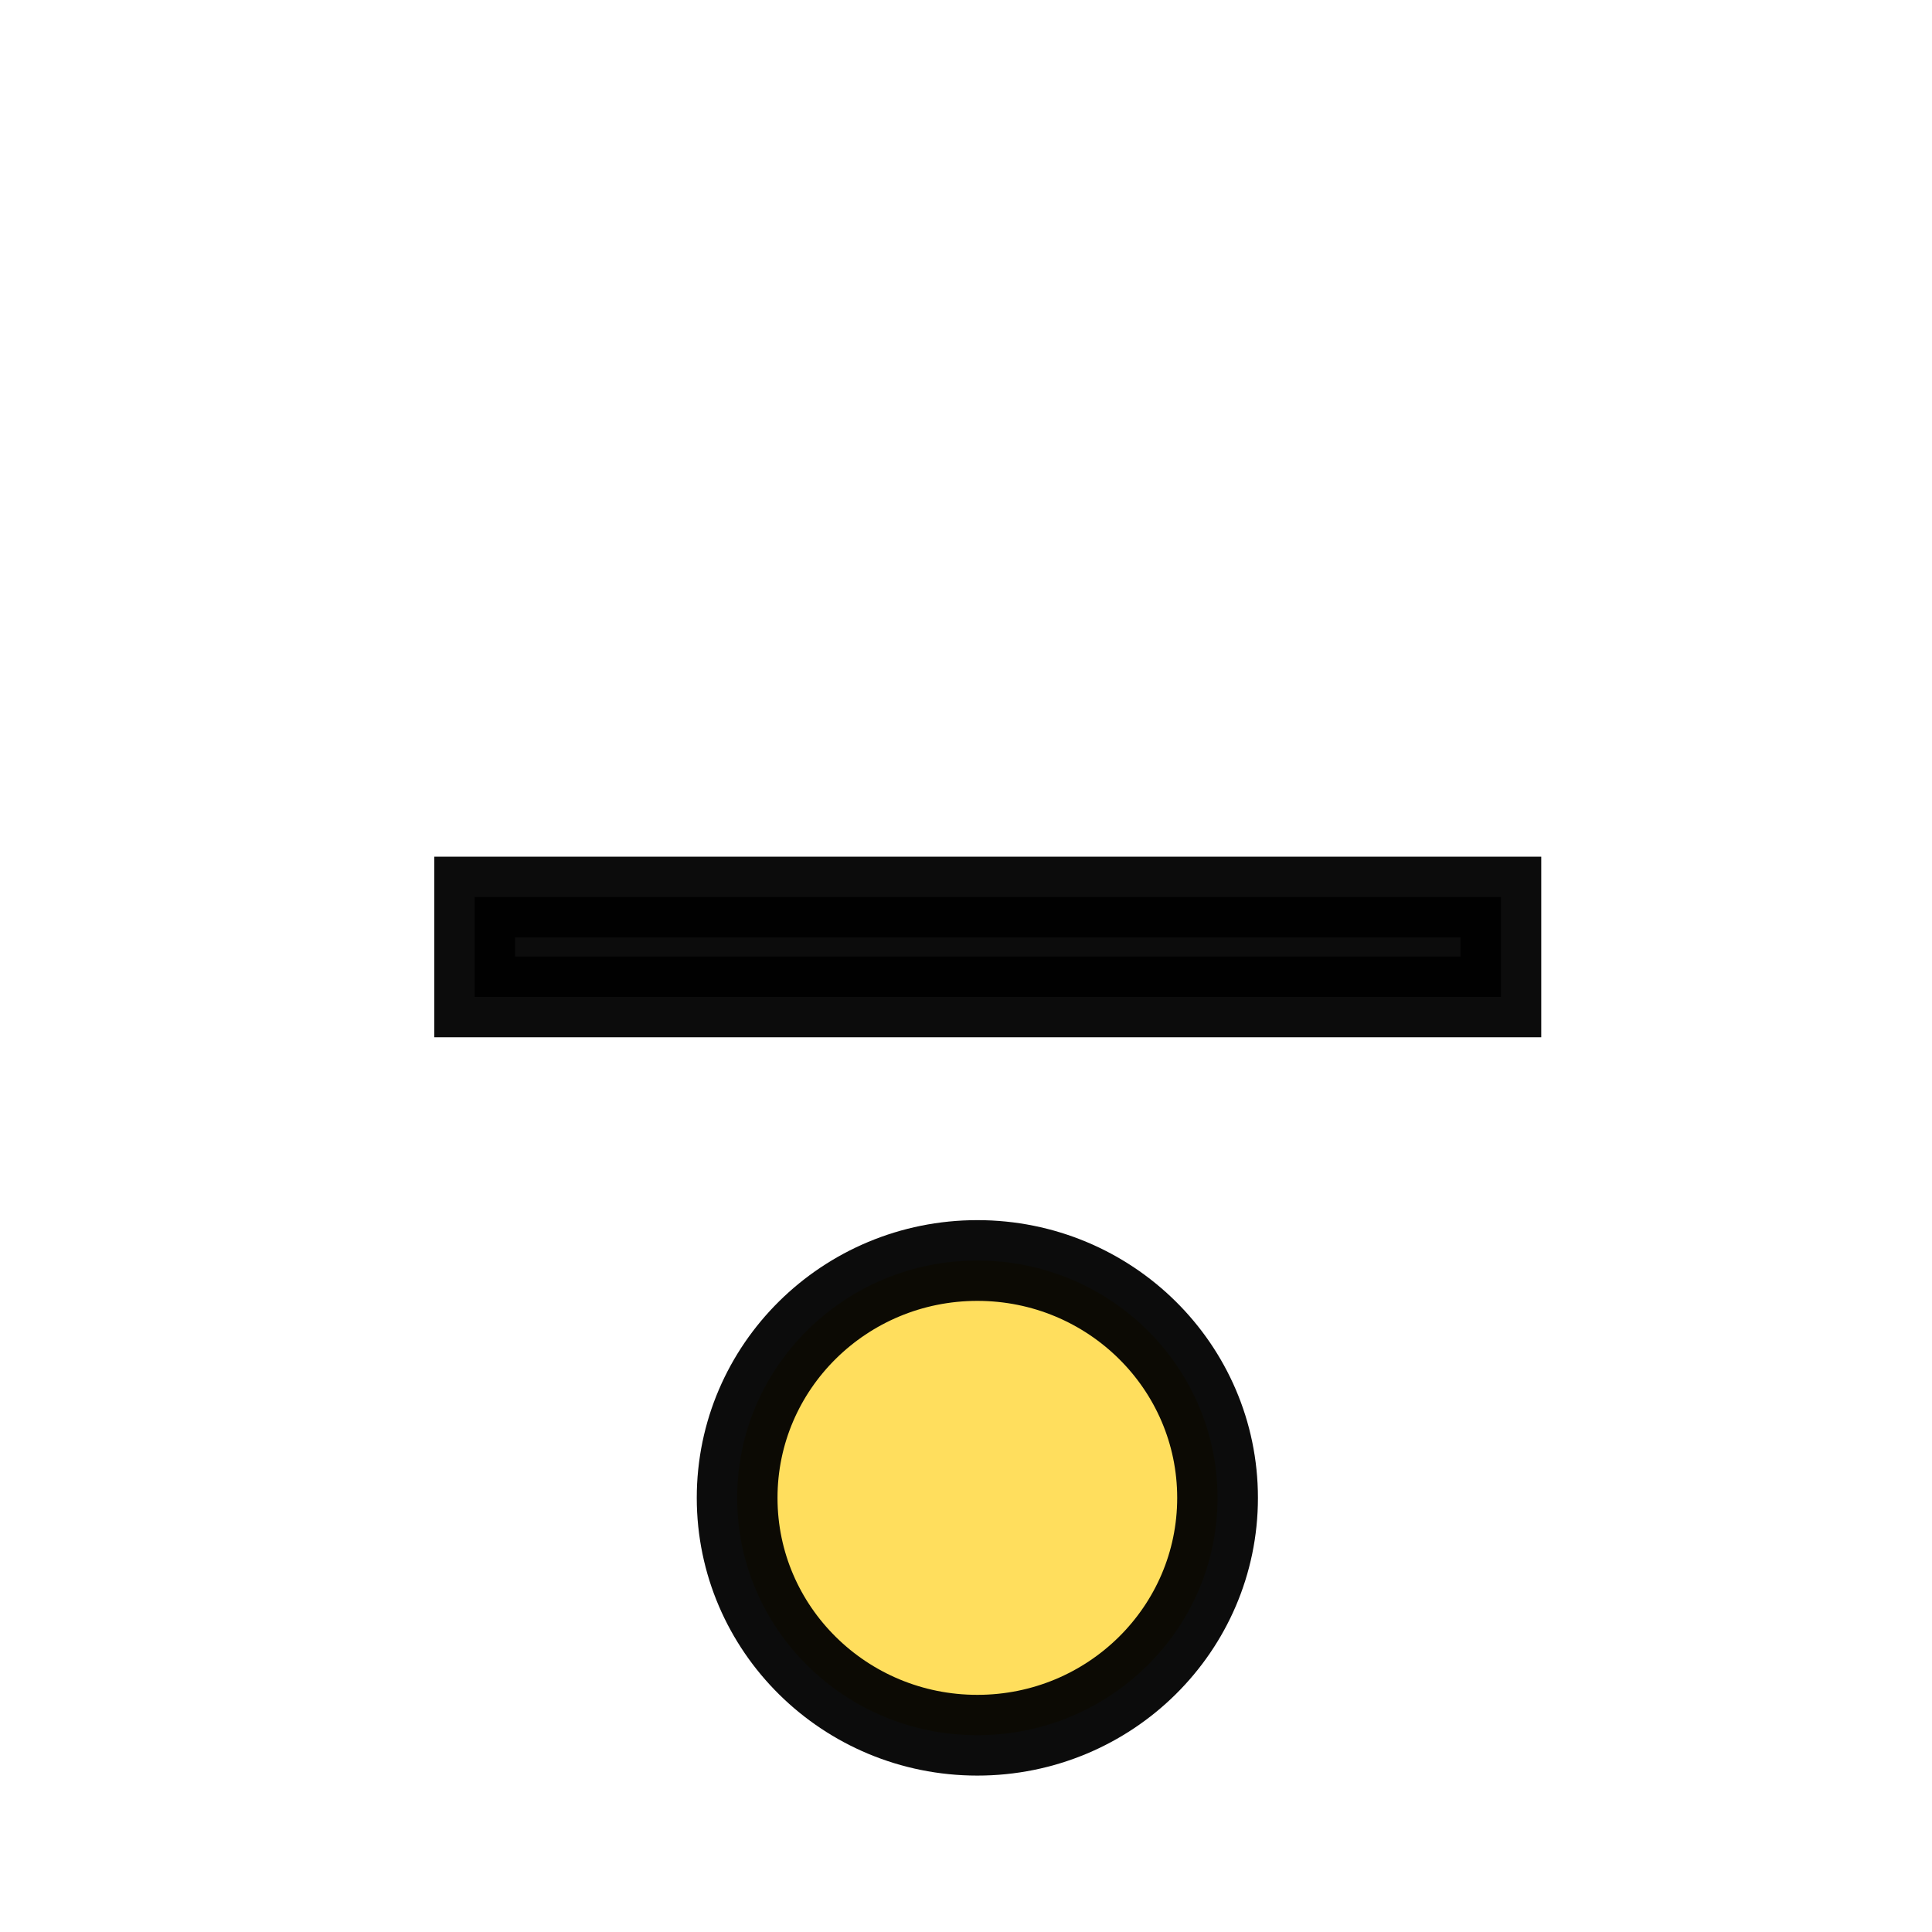 <?xml version="1.0" encoding="UTF-8" standalone="no"?>
<!-- Created with Inkscape (http://www.inkscape.org/) -->

<svg
   xmlns:dc="http://purl.org/dc/elements/1.1/"
   xmlns:cc="http://creativecommons.org/ns#"
   xmlns:rdf="http://www.w3.org/1999/02/22-rdf-syntax-ns#"
   xmlns:svg="http://www.w3.org/2000/svg"
   xmlns="http://www.w3.org/2000/svg"
   xmlns:sodipodi="http://sodipodi.sourceforge.net/DTD/sodipodi-0.dtd"
   xmlns:inkscape="http://www.inkscape.org/namespaces/inkscape"
   version="1.1"
   id="svg5747"
   width="48"
   height="48"
   viewBox="0 0 48 48"
   sodipodi:docname="u.svg"
   inkscape:version="0.92.5 (2060ec1f9f, 2020-04-08)">
  <defs
     id="defs5751">
    <marker
       inkscape:stockid="Arrow1Lstart"
       orient="auto"
       refY="0.0"
       refX="0.0"
       id="marker6611"
       style="overflow:visible"
       inkscape:isstock="true">
      <path
         id="path6609"
         d="M 0.0,0.0 L 5.0,-5.0 L -12.5,0.0 L 5.0,5.0 L 0.0,0.0 z "
         style="fill-rule:evenodd;stroke:#000000;stroke-width:1.0pt"
         transform="scale(0.8) translate(12.5,0)" />
    </marker>
    <marker
       inkscape:stockid="Arrow1Lend"
       orient="auto"
       refY="0.0"
       refX="0.0"
       id="Arrow1Lend"
       style="overflow:visible;"
       inkscape:isstock="true">
      <path
         id="path6334"
         d="M 0.0,0.0 L 5.0,-5.0 L -12.5,0.0 L 5.0,5.0 L 0.0,0.0 z "
         style="fill-rule:evenodd;stroke:#000000;stroke-width:1.0pt;"
         transform="scale(0.8) rotate(180) translate(12.5,0)" />
    </marker>
    <marker
       inkscape:stockid="Arrow1Lstart"
       orient="auto"
       refY="0.0"
       refX="0.0"
       id="Arrow1Lstart"
       style="overflow:visible"
       inkscape:isstock="true">
      <path
         id="path6331"
         d="M 0.0,0.0 L 5.0,-5.0 L -12.5,0.0 L 5.0,5.0 L 0.0,0.0 z "
         style="fill-rule:evenodd;stroke:#000000;stroke-width:1.0pt"
         transform="scale(0.8) translate(12.5,0)" />
    </marker>
  </defs>
  <sodipodi:namedview
     pagecolor="#ffffff"
     bordercolor="#666666"
     borderopacity="1"
     objecttolerance="10"
     gridtolerance="10"
     guidetolerance="10"
     inkscape:pageopacity="0"
     inkscape:pageshadow="2"
     inkscape:window-width="1294"
     inkscape:window-height="704"
     id="namedview5749"
     showgrid="false"
     inkscape:zoom="6.9532167"
     inkscape:cx="19.337941"
     inkscape:cy="14.705268"
     inkscape:window-x="72"
     inkscape:window-y="27"
     inkscape:window-maximized="1"
     inkscape:current-layer="svg5747" />
  <rect
     style="opacity:0.95;fill:#000000;fill-opacity:1;stroke:#000000;stroke-width:2.006;stroke-miterlimit:4;stroke-dasharray:none"
     id="rect6308"
     width="25.496"
     height="2.481"
     x="-37.289"
     y="22.287"
     transform="scale(-1,1)" />
  <ellipse
     style="opacity:0.95;fill:#ffdd55;fill-opacity:1;stroke:#000000;stroke-width:2.006;stroke-miterlimit:4;stroke-dasharray:none"
     id="path6661"
     cx="-24.282"
     cy="37.214"
     rx="5.968"
     ry="5.897"
     transform="scale(-1,1)" />
</svg>

